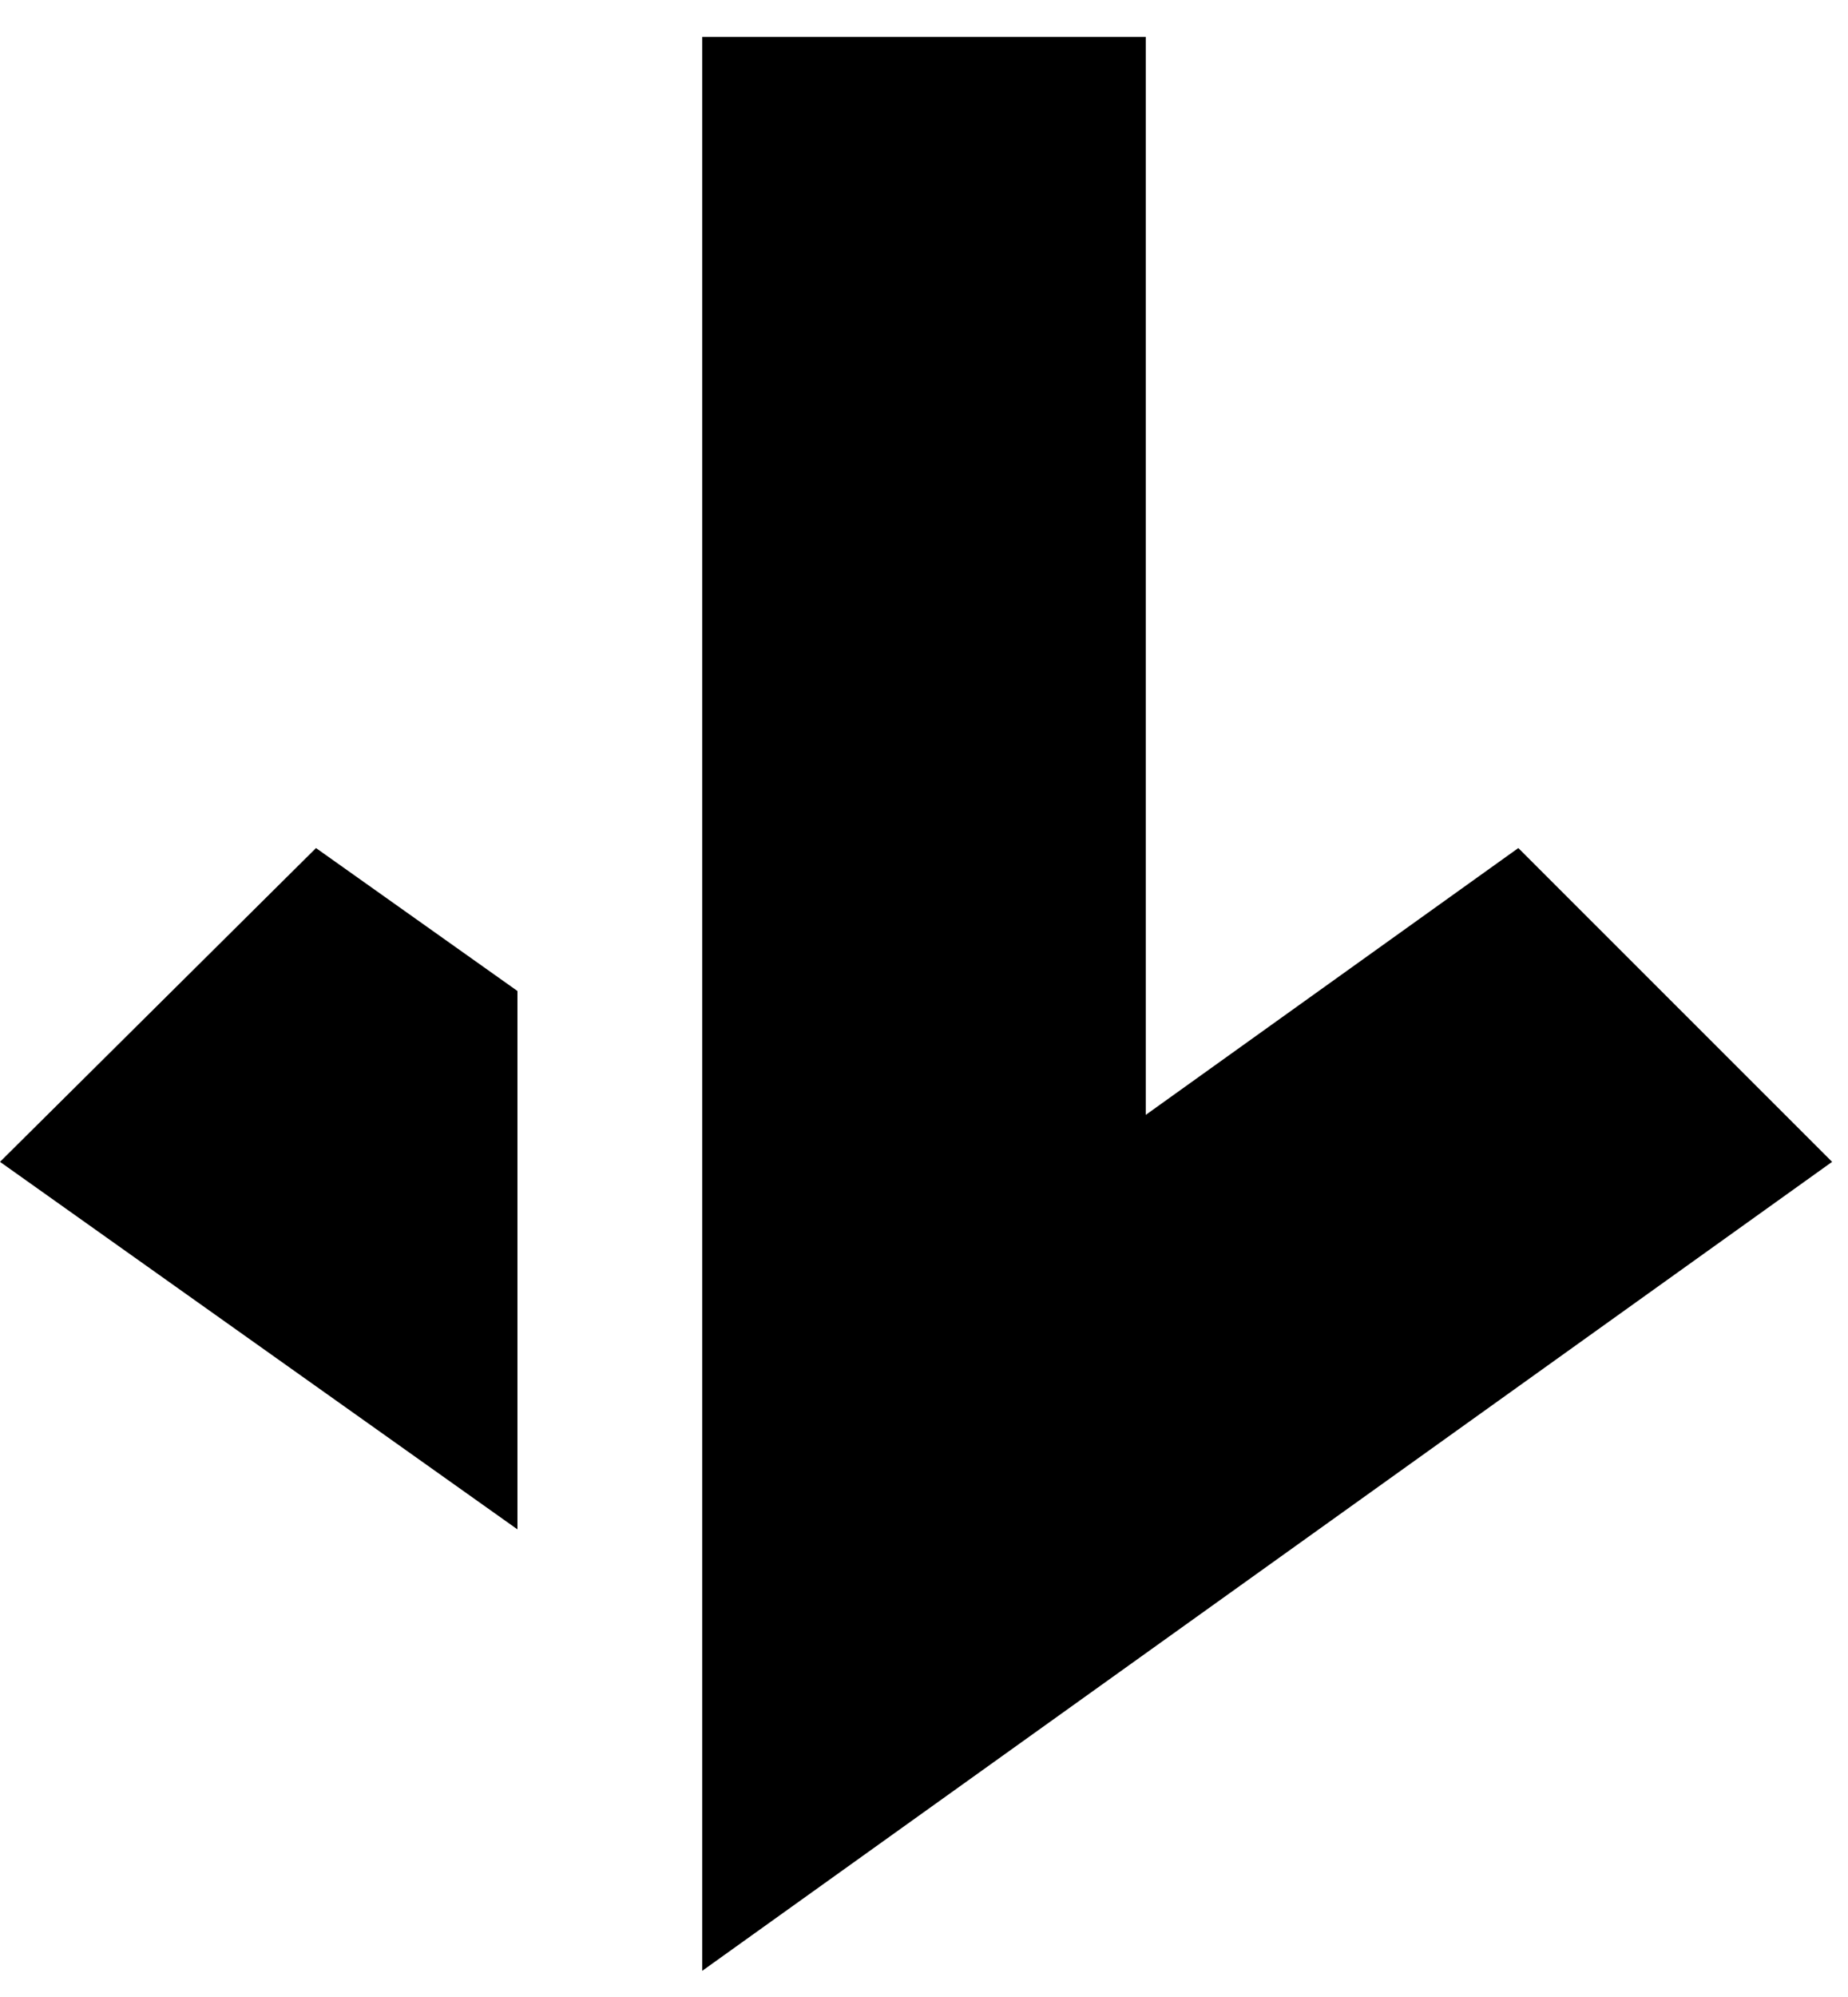 <svg xmlns="http://www.w3.org/2000/svg" width="50" height="54" viewBox="0 0 50 54"><title>download</title><path d="M19 53.292V.999h12v29.148l10.08-7.215 8.49 8.485zM0 31.417l14 9.938V26.797l-5.45-3.865z" fill="#currentColor"/></svg>